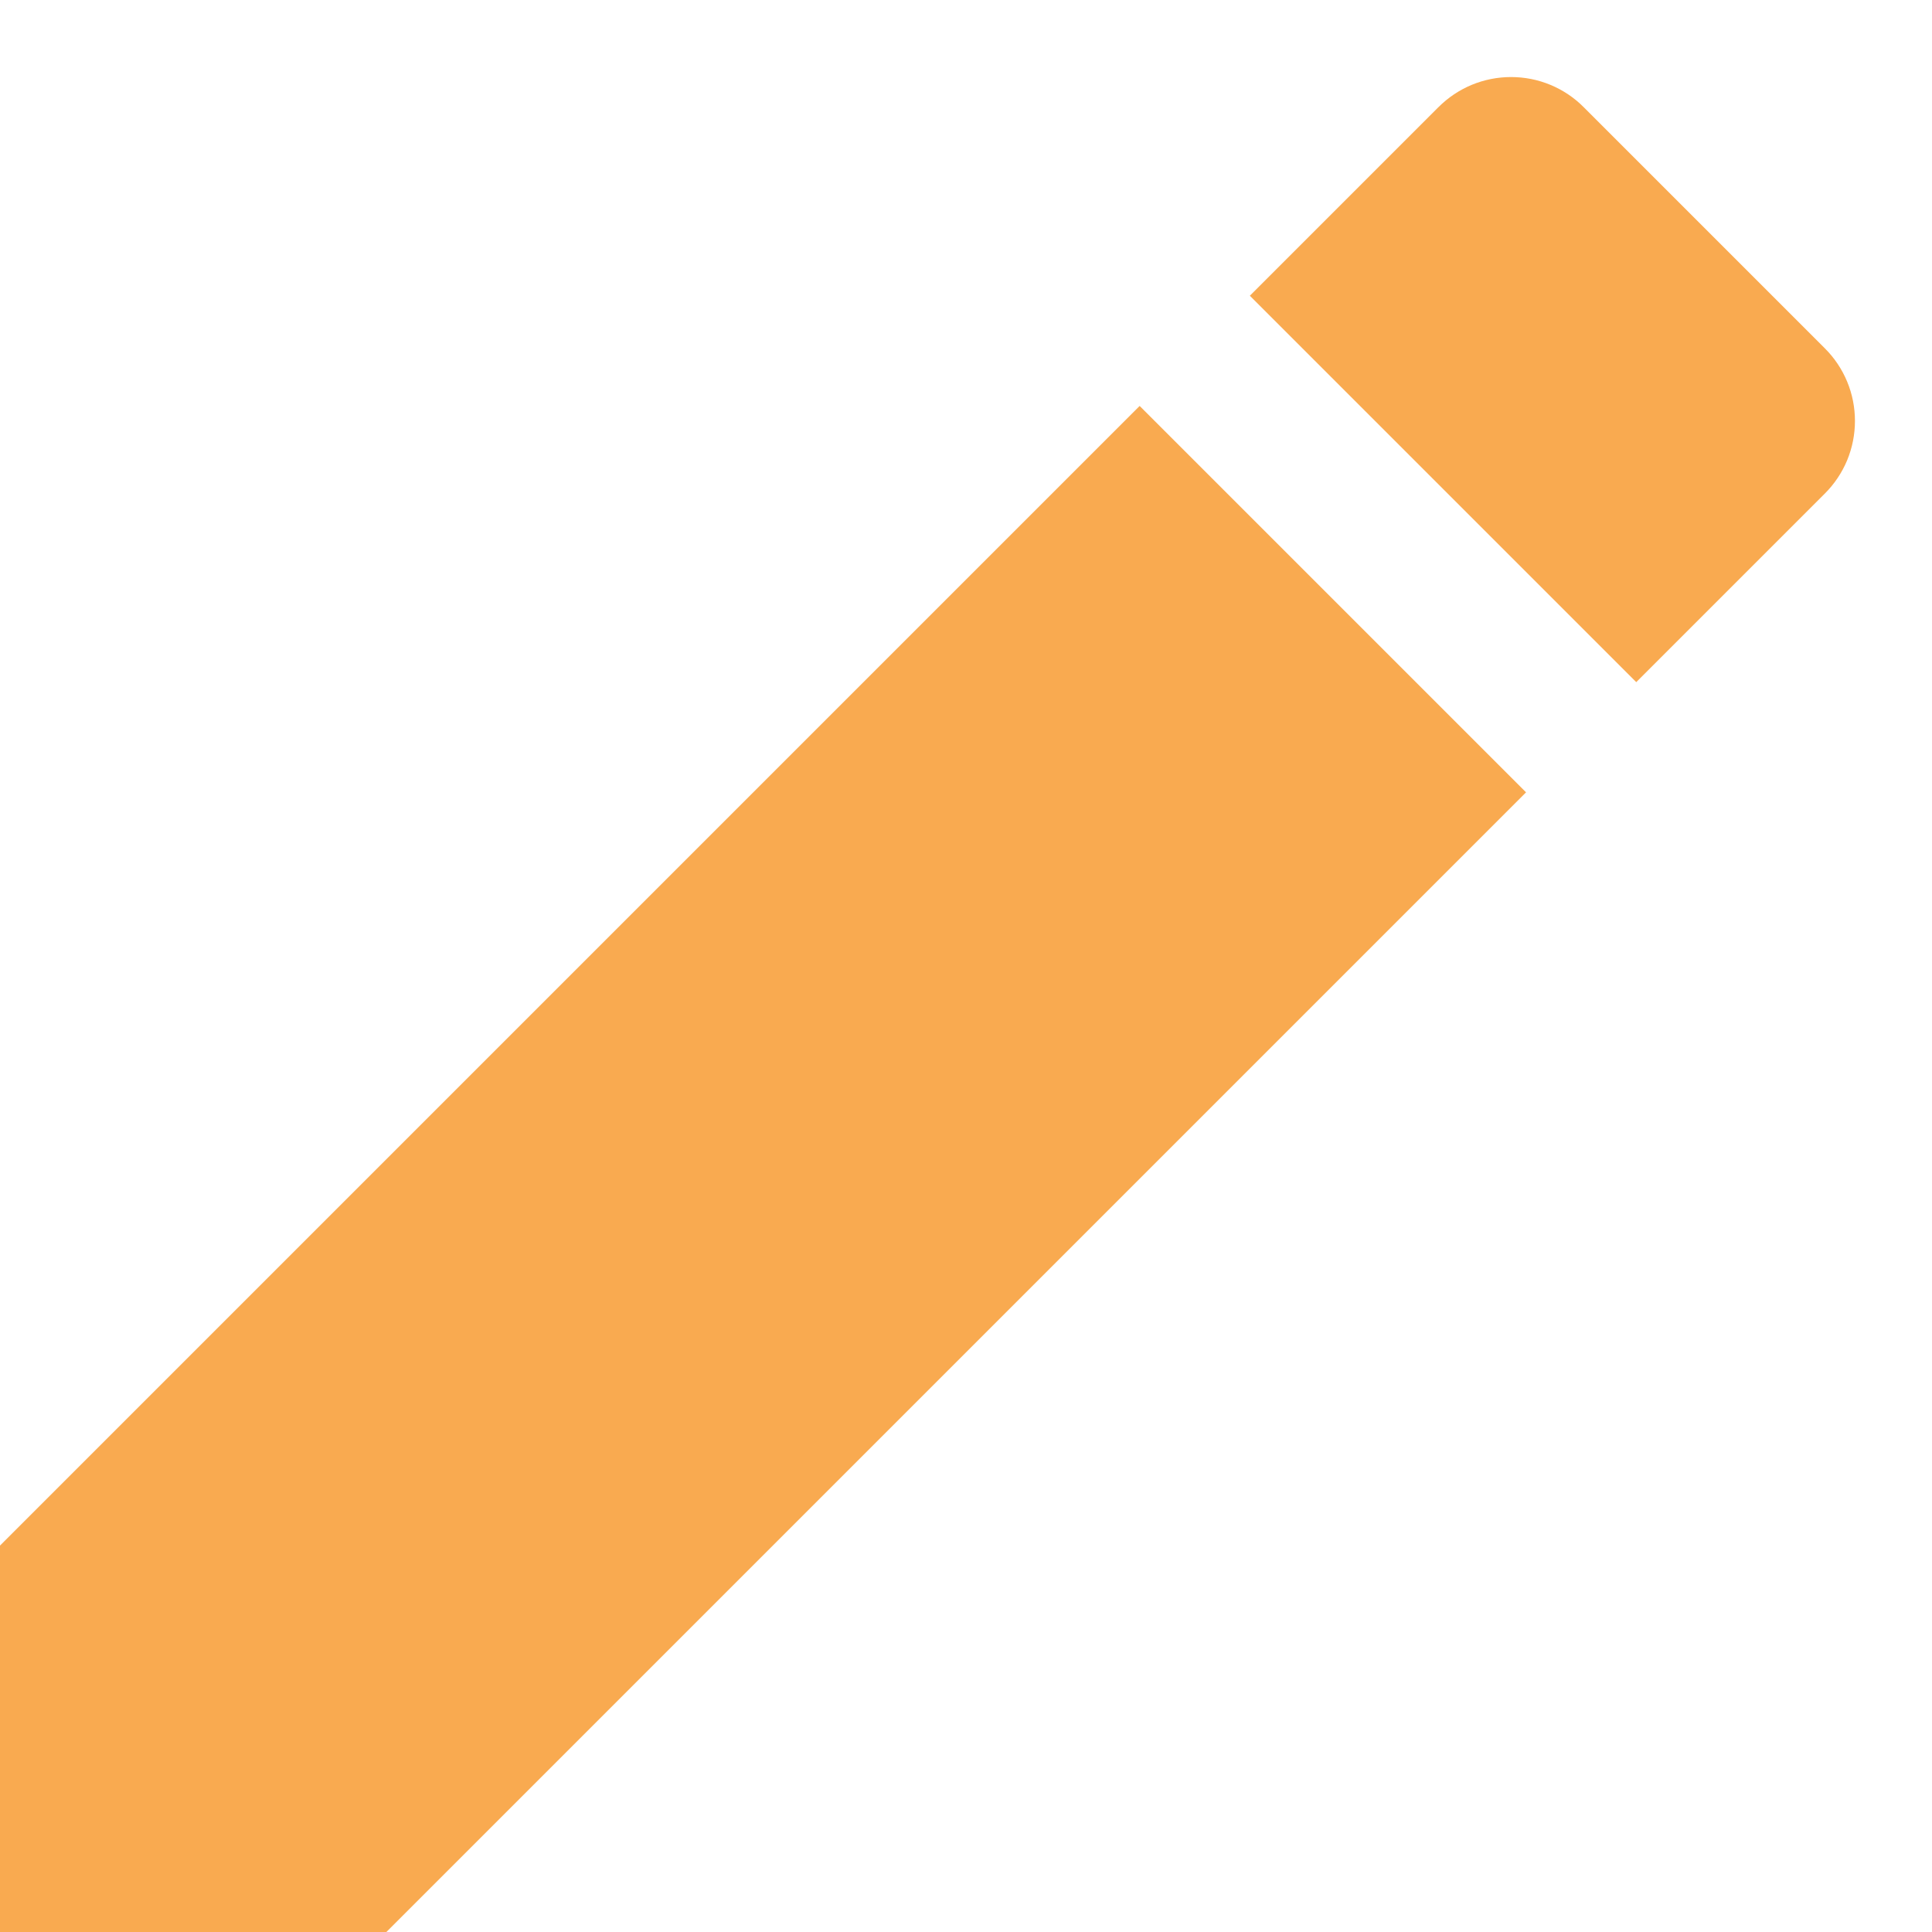 <svg width="25" height="25" viewBox="0 0 25 25" fill="none" xmlns="http://www.w3.org/2000/svg">
<path d="M0 20V25H5L19.747 10.253L14.747 5.253L0 20ZM23.613 6.387C23.737 6.263 23.835 6.117 23.902 5.956C23.969 5.794 24.003 5.621 24.003 5.447C24.003 5.272 23.969 5.099 23.902 4.938C23.835 4.777 23.737 4.63 23.613 4.507L20.493 1.387C20.37 1.263 20.224 1.165 20.062 1.098C19.901 1.031 19.728 0.997 19.553 0.997C19.379 0.997 19.206 1.031 19.044 1.098C18.883 1.165 18.737 1.263 18.613 1.387L16.173 3.827L21.173 8.827L23.613 6.387Z" fill="#F9AA50"/>
</svg>
